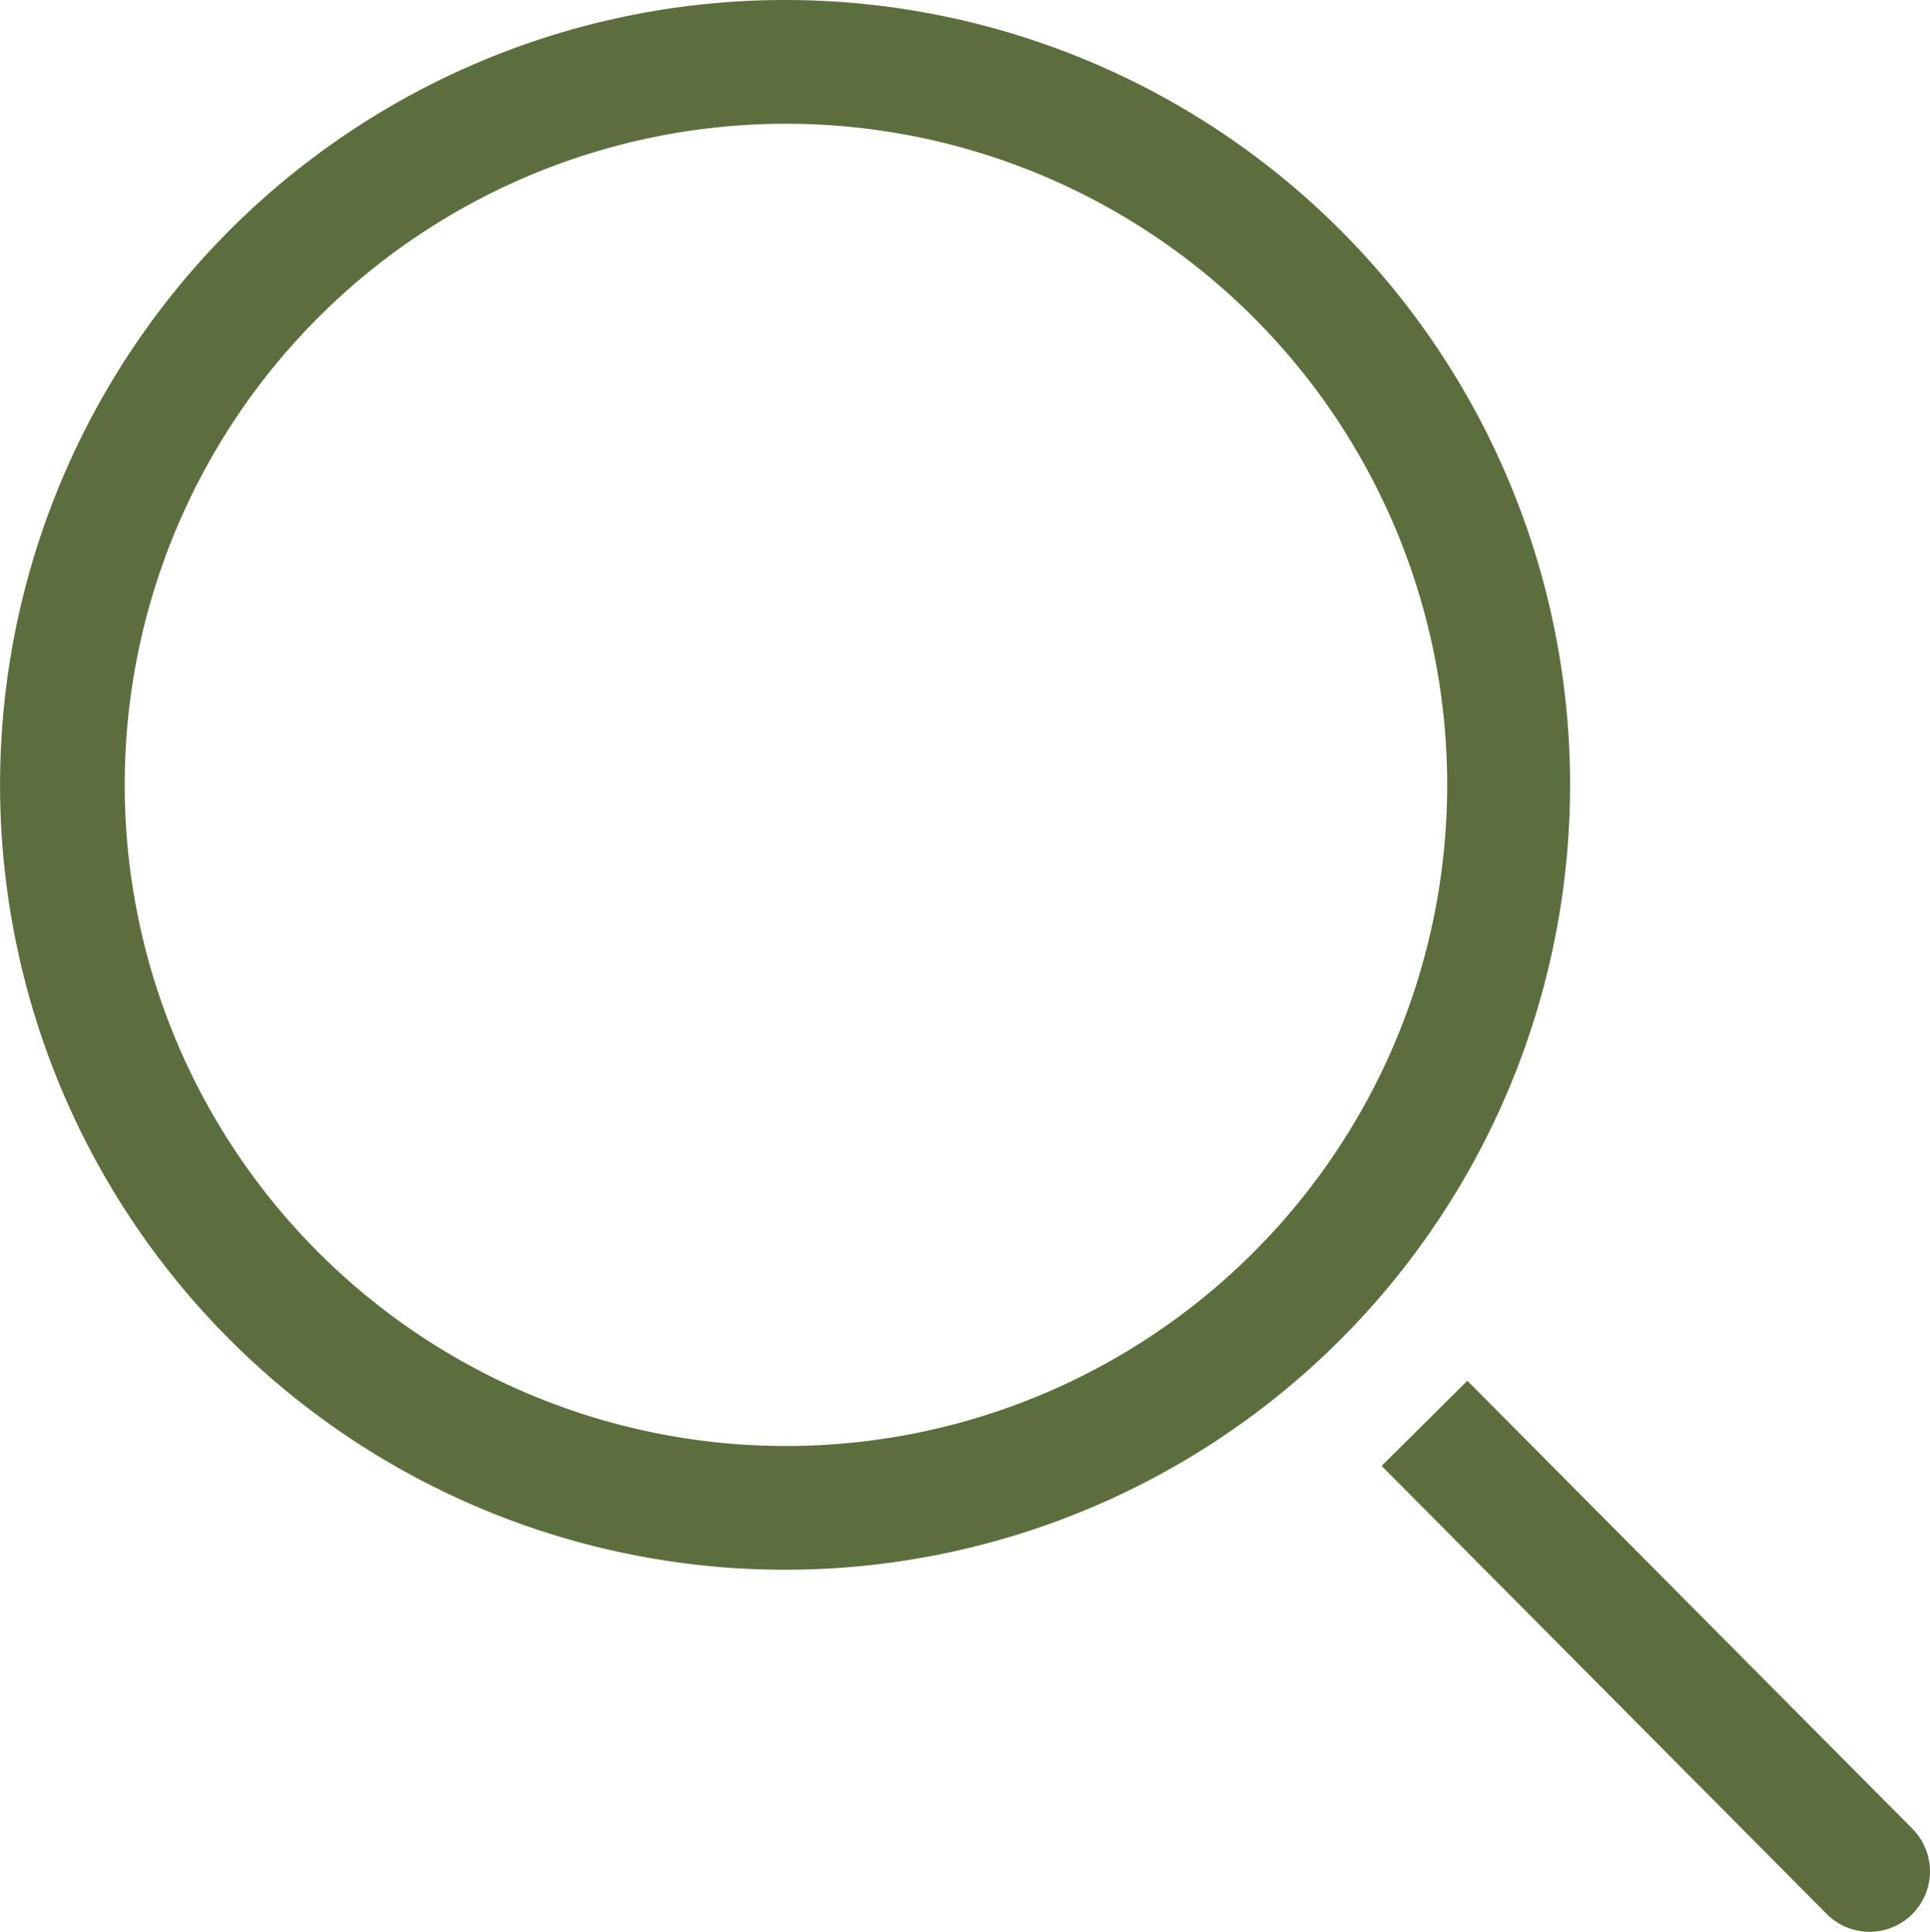 <svg xmlns="http://www.w3.org/2000/svg" width="28.785" height="28.816" viewBox="0 0 28.785 28.816">
        <g id="search-line" transform="translate(-4.44 -4)">
            <path id="Path_3" data-name="Path 3"
                d="M16.148,5.846A9.862,9.862,0,1,1,6.3,15.708a9.862,9.862,0,0,1,9.853-9.862m0-1.846A11.708,11.708,0,1,0,27.857,15.708,11.708,11.708,0,0,0,16.148,4Z"
                transform="translate(0 0)" fill="#5d6e3e" />
            <path id="Path_4" data-name="Path 4"
                d="M42.863,41.176l-6.638-6.683-1.279,1.27,6.638,6.683a.9.9,0,0,0,1.279-1.27Z"
                transform="translate(-9.9 -9.896)" fill="#5d6e3e" />
        </g>
    </svg>